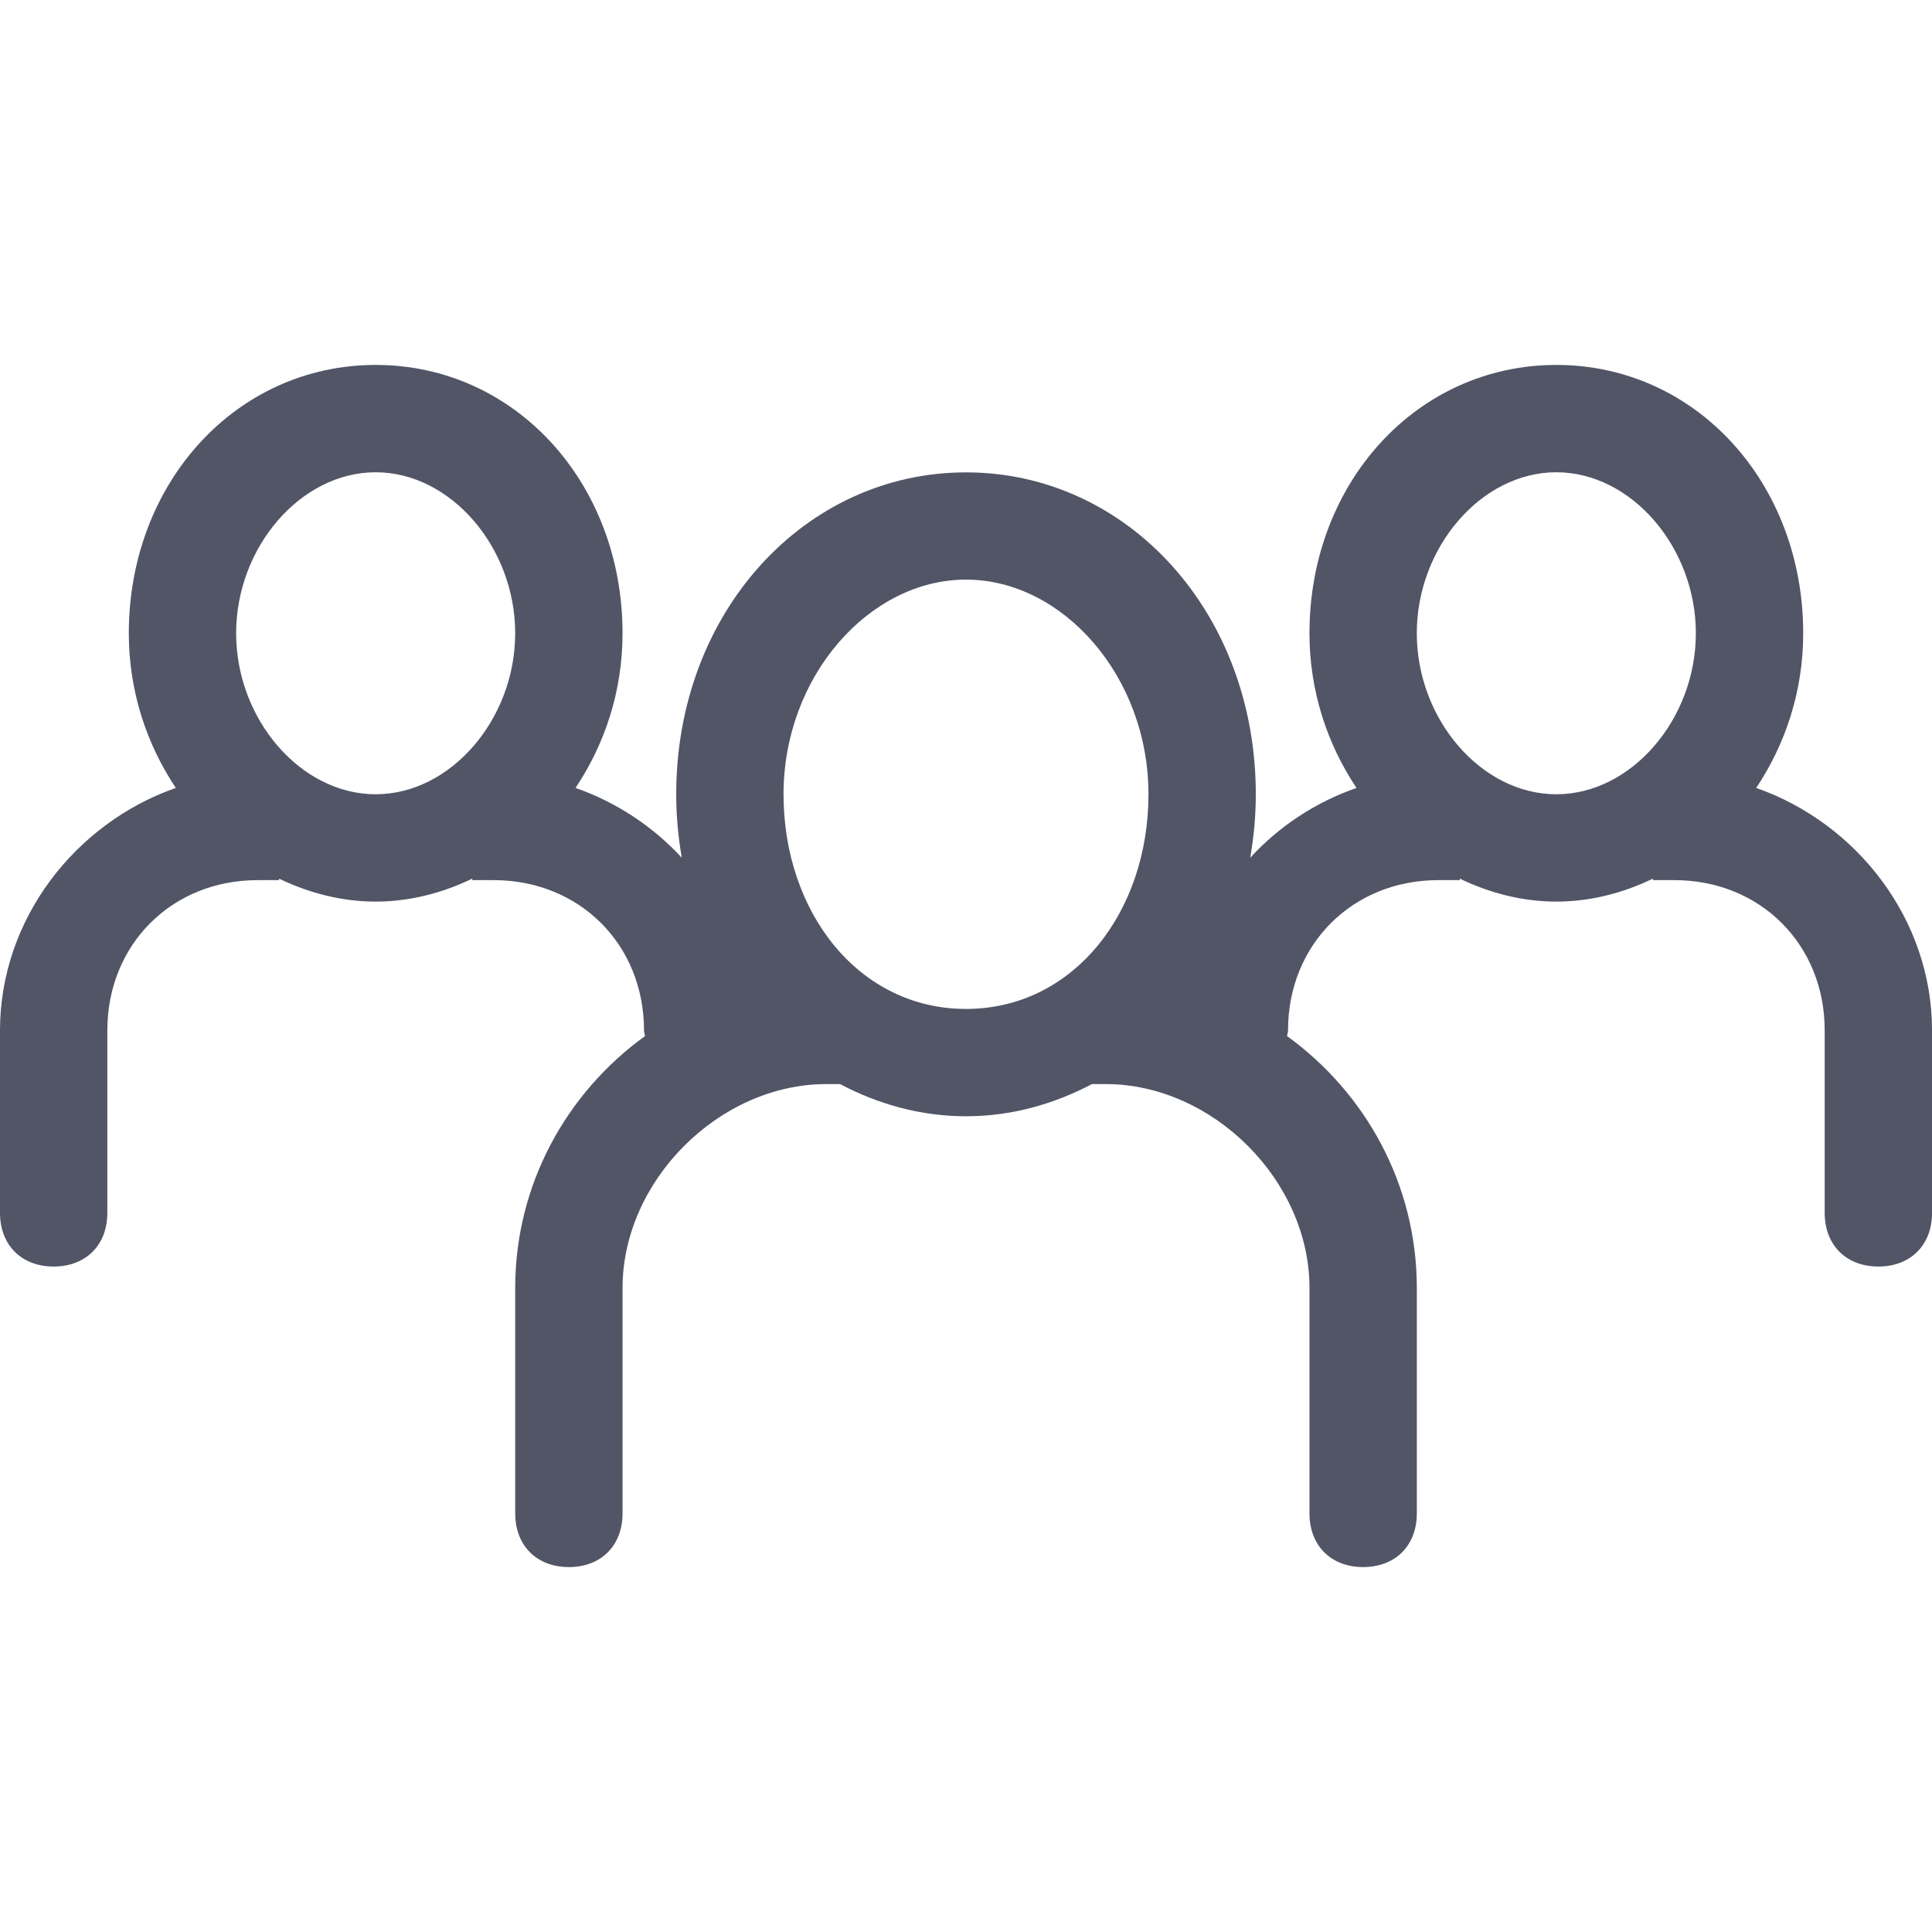 <?xml version="1.0" encoding="iso-8859-1"?>
<svg xmlns="http://www.w3.org/2000/svg" xmlns:xlink="http://www.w3.org/1999/xlink" version="1.1" viewBox="0 0 313.222 313.222" enable-background="new 0 0 313.222 313.222" width="512px" height="512px">
  <g>
    <path d="m284.719,127.742c4.716-7.047 7.622-15.643 7.622-25.075 0-24.362-17.401-43.503-40.023-43.503s-40.023,19.141-40.023,43.503c0,9.414 2.906,18.01 7.622,25.075-6.63,2.314-12.529,6.195-17.227,11.311 0.574-3.306 0.905-6.734 0.905-10.267 0-29.582-20.882-52.204-46.983-52.204s-46.983,22.621-46.983,52.204c0,3.533 0.331,6.96 0.905,10.267-4.716-5.099-10.614-8.996-17.227-11.311 4.716-7.047 7.622-15.643 7.622-25.075 0-24.362-17.401-43.503-40.023-43.503s-40.023,19.141-40.023,43.503c0,9.414 2.906,18.01 7.622,25.075-16.341,5.708-28.505,21.334-28.505,39.31v29.582c0,5.22 3.48,8.701 8.701,8.701s8.701-3.48 8.701-8.701v-29.582c0-13.921 10.441-24.362 24.362-24.362h3.48c0,0 0-0.226 0-0.244 4.907,2.366 10.215,3.724 15.661,3.724 5.446,0 10.754-1.357 15.661-3.724v0.244h3.48c13.921,0 24.362,10.441 24.362,24.362 0,0.348 0.139,0.609 0.157,0.922-12.686,9.171-21.038,23.996-21.038,40.84v36.543c0,5.22 3.48,8.701 8.701,8.701 5.22,0 8.701-3.48 8.701-8.701v-36.543c0-17.401 15.661-33.062 33.062-33.062h2.193c6.178,3.254 13.051,5.22 20.429,5.22s14.234-1.966 20.429-5.22h2.193c17.401,0 33.062,15.661 33.062,33.062v36.543c0,5.22 3.48,8.701 8.701,8.701 5.22,0 8.701-3.48 8.701-8.701v-36.543c0-16.827-8.353-31.67-21.038-40.84 0.035-0.331 0.157-0.592 0.157-0.922 0-13.921 10.441-24.362 24.362-24.362h3.48c0,0 0-0.226 0-0.244 4.907,2.366 10.215,3.724 15.661,3.724s10.754-1.357 15.661-3.724v0.244h3.48c13.921,0 24.362,10.441 24.362,24.362v29.582c0,5.22 3.48,8.701 8.701,8.701s8.701-3.48 8.701-8.701v-29.582c-0.004-17.993-12.185-33.602-28.507-39.31zm-246.436-25.075c-1.42109e-14-13.921 10.441-26.102 22.621-26.102s22.621,12.181 22.621,26.102-10.441,26.102-22.621,26.102-22.621-12.181-22.621-26.102zm88.746,26.102c0-19.141 13.921-34.802 29.582-34.802s29.582,15.661 29.582,34.802-12.181,34.802-29.582,34.802-29.582-15.661-29.582-34.802zm102.667-26.102c0-13.921 10.441-26.102 22.621-26.102s22.621,12.181 22.621,26.102-10.441,26.102-22.621,26.102-22.621-12.181-22.621-26.102z" fill="#525566"/>
  </g>
</svg>
